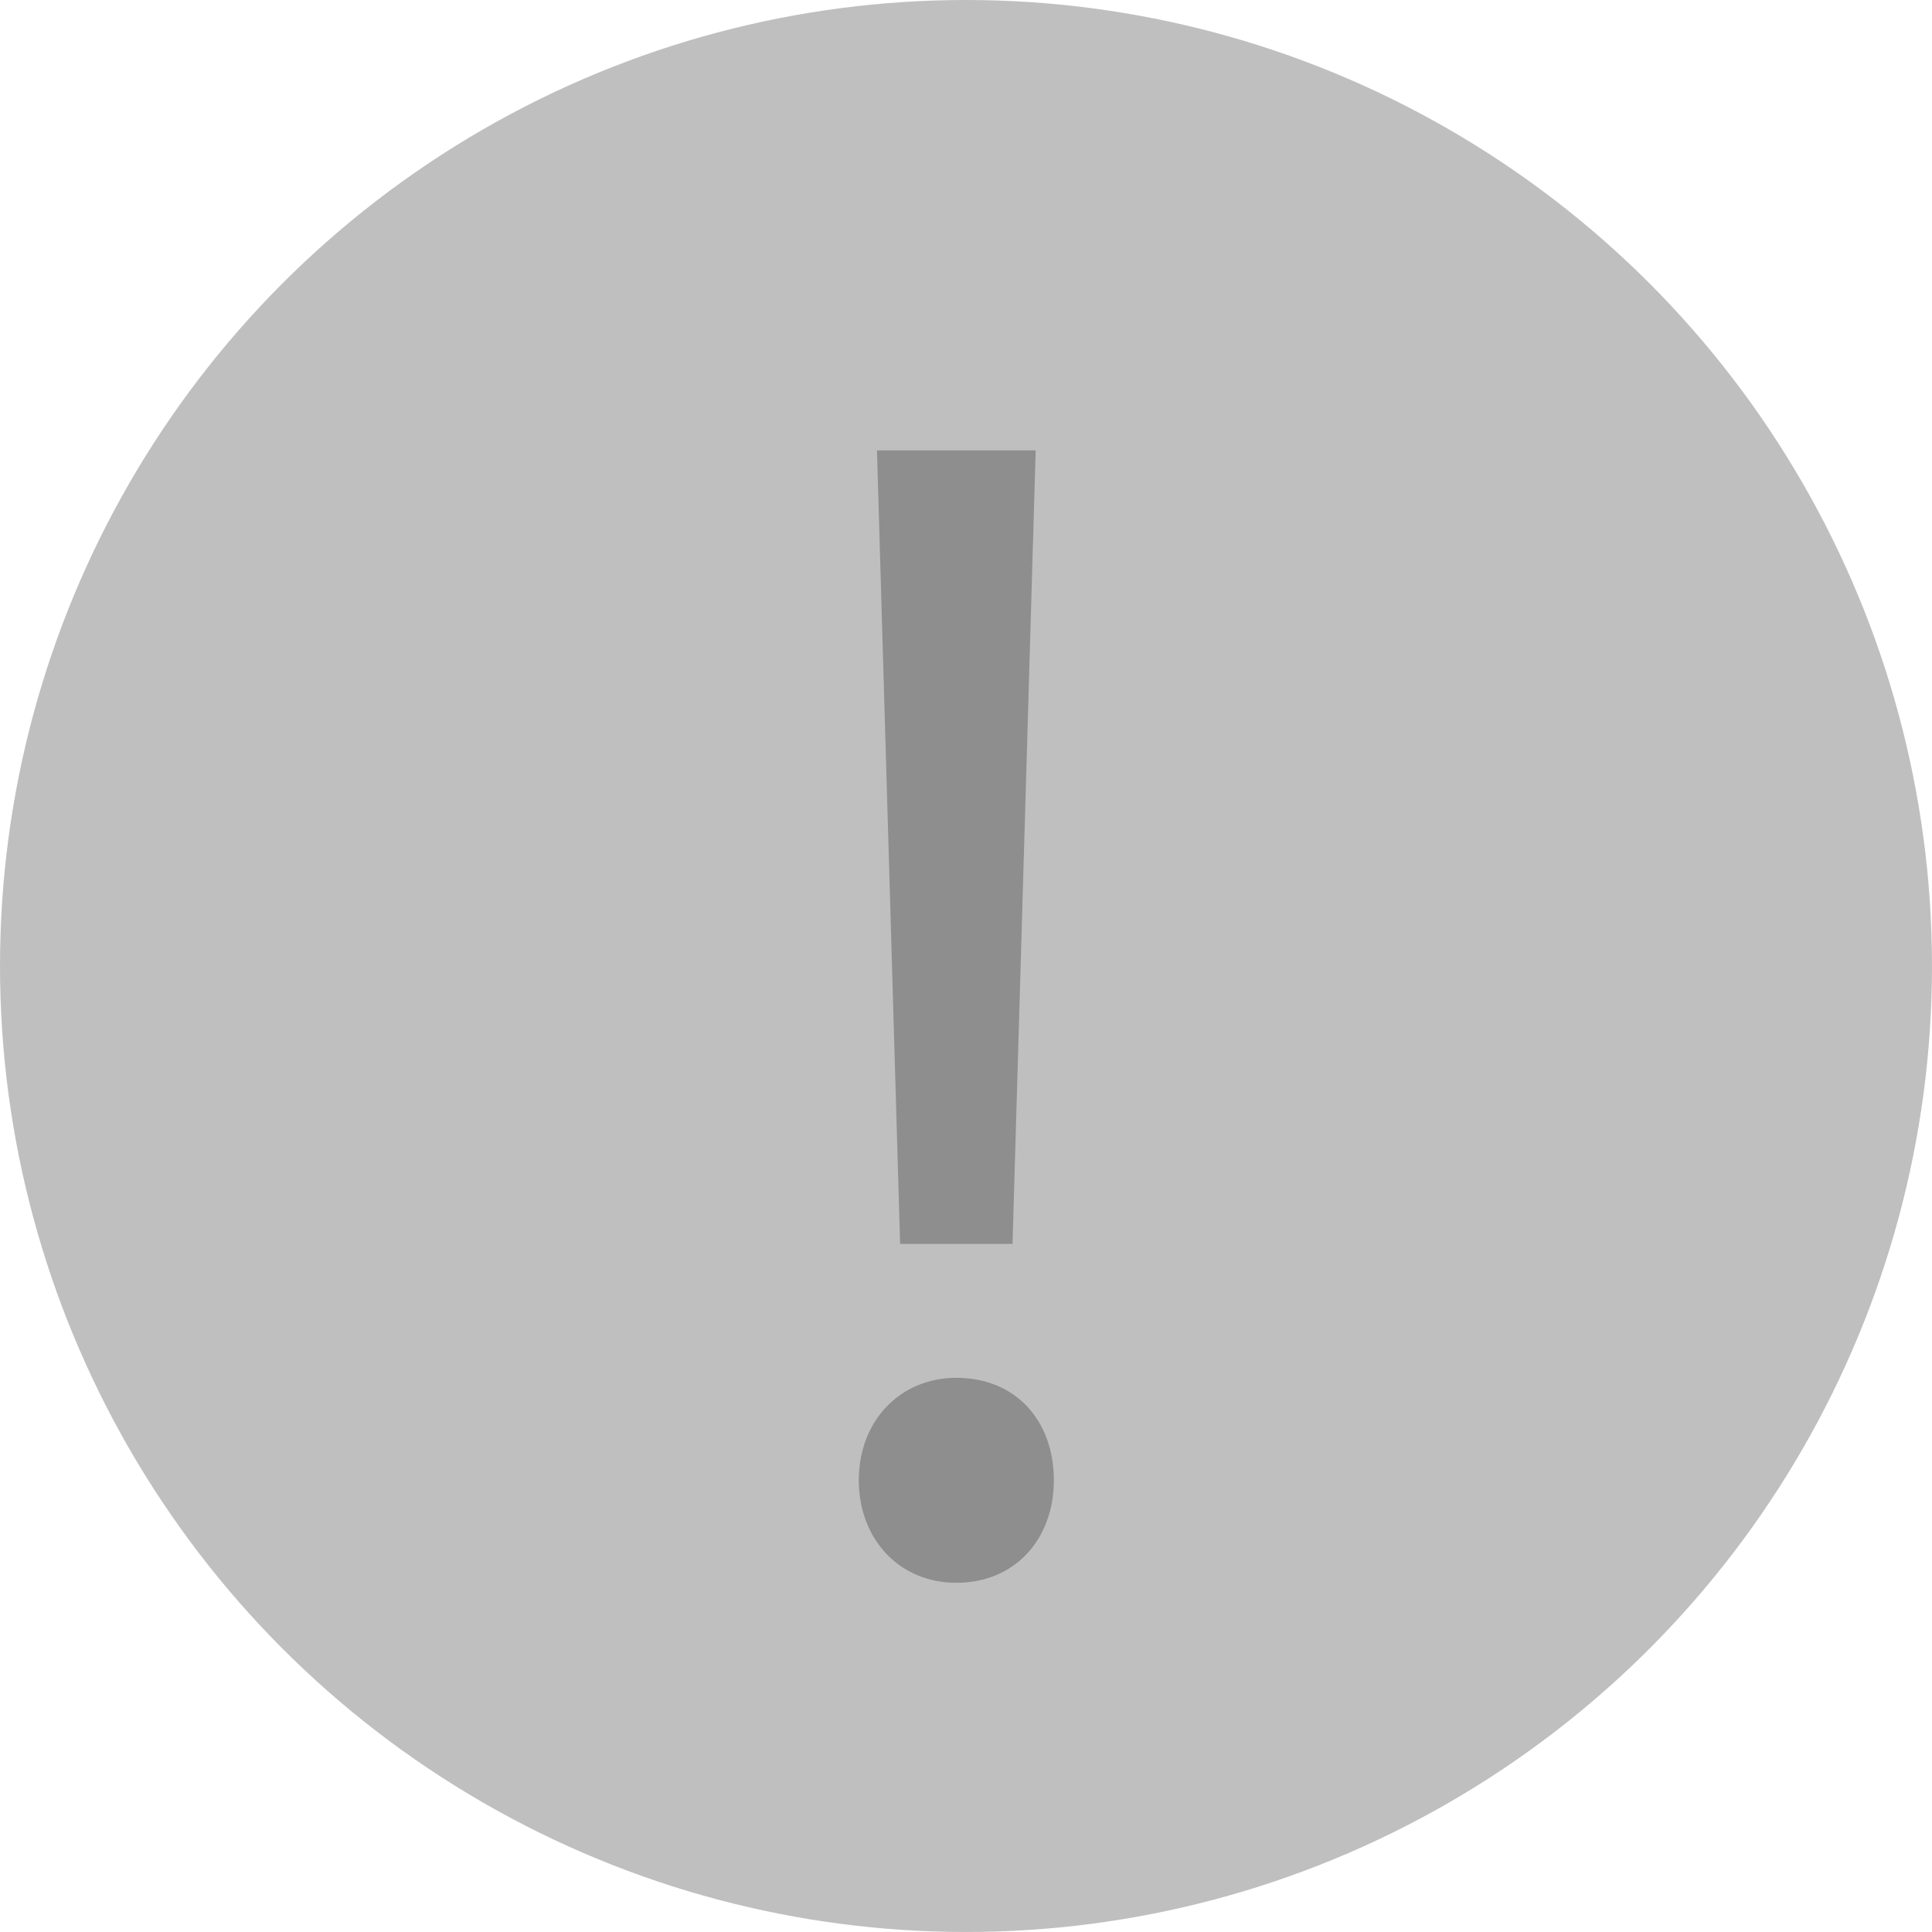 <svg xmlns="http://www.w3.org/2000/svg" xmlns:xlink="http://www.w3.org/1999/xlink" width="151.591" height="151.591" viewBox="0 0 151.591 151.591">
  <defs>
    <clipPath id="clip-path">
      <rect width="151.591" height="151.591" fill="none"/>
    </clipPath>
  </defs>
  <g id="Group_1230" data-name="Group 1230" transform="translate(-784.743 -118.782)">
    <g id="Repeat_Grid_2" data-name="Repeat Grid 2" transform="translate(784.743 118.782)" clip-path="url(#clip-path)">
      <g transform="translate(-784.743 -118.782)">
        <circle id="Ellipse_8" data-name="Ellipse 8" cx="75.795" cy="75.795" r="75.795" transform="translate(784.743 118.782)" fill="#bfbfbf"/>
      </g>
    </g>
    <g id="Group_129" data-name="Group 129" transform="translate(-5651.667)">
      <path id="Path_202" data-name="Path 202" d="M6503.793,234.931c0-4.669,3.243-8.042,7.653-8.042,4.67,0,7.654,3.373,7.654,8.042,0,4.54-2.984,8.042-7.654,8.042C6506.906,242.973,6503.793,239.471,6503.793,234.931Zm3.243-18.549-1.816-62.263h12.453l-1.817,62.263Z" fill="#8e8e8e"/>
    </g>
  </g>
</svg>

